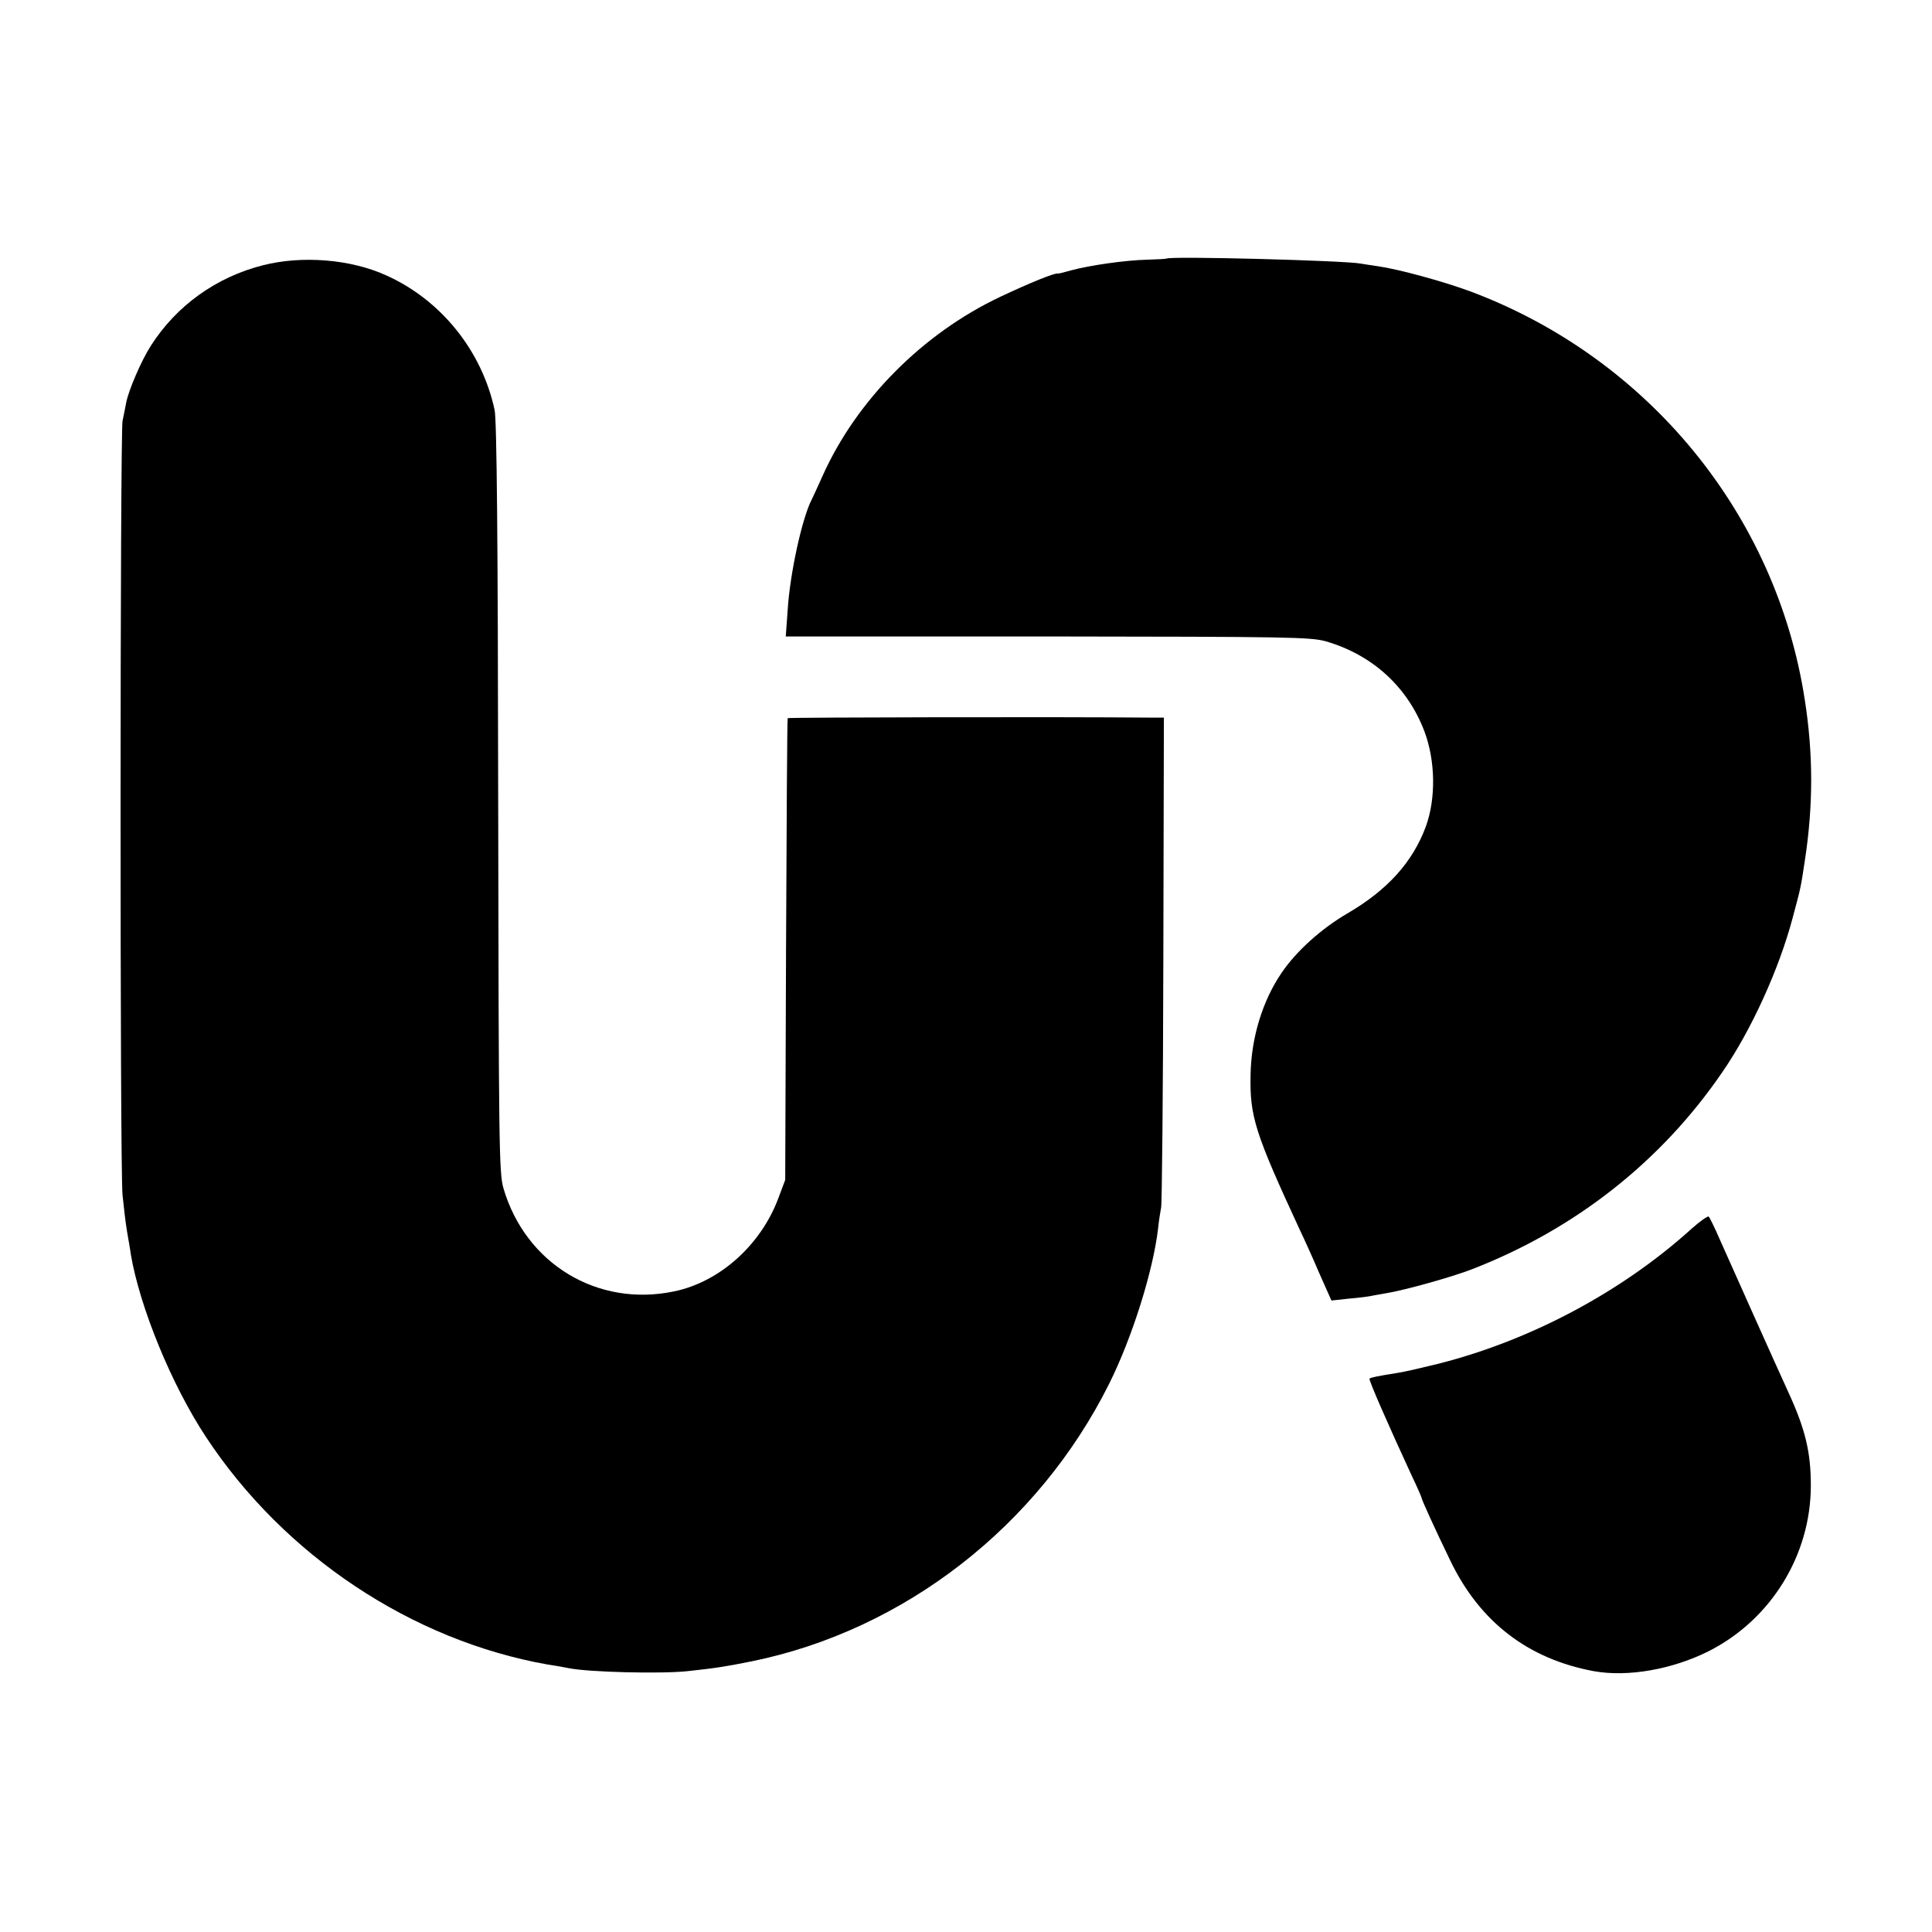 <?xml version="1.0" standalone="no"?>
<!DOCTYPE svg PUBLIC "-//W3C//DTD SVG 20010904//EN"
 "http://www.w3.org/TR/2001/REC-SVG-20010904/DTD/svg10.dtd">
<svg version="1.0" xmlns="http://www.w3.org/2000/svg"
 width="700pt" height="700pt" viewBox="0 0 700 700"
 preserveAspectRatio="xMidYMid meet">
<g transform="translate(0,700) scale(0.1,-0.1)"
fill="#000000" stroke="none">
<path d="M4226 6063 c-1 -1 -33 -3 -72 -4 -77 -2 -205 -20 -275 -39 -24 -7
-45 -12 -46 -11 -11 3 -102 -34 -208 -84 -282 -133 -522 -375 -645 -650 -17
-38 -35 -77 -39 -85 -35 -67 -79 -269 -87 -399 l-7 -97 949 0 c873 -1 954 -2
1009 -18 168 -49 295 -165 356 -326 40 -107 42 -243 5 -345 -48 -129 -139
-230 -285 -315 -94 -55 -184 -136 -237 -214 -70 -102 -111 -237 -113 -372 -3
-149 16 -209 178 -559 16 -33 48 -104 71 -158 l44 -99 65 7 c36 3 75 8 86 11
11 2 31 6 45 8 69 11 244 60 315 88 373 145 684 390 905 713 105 152 206 374
255 559 30 112 29 107 44 206 31 201 31 388 0 585 -103 671 -568 1238 -1211
1479 -97 36 -258 80 -333 91 -23 3 -52 8 -65 10 -55 11 -694 28 -704 18z"/>
<path d="M953 6039 c-170 -43 -314 -147 -406 -291 -35 -54 -82 -164 -90 -208
-3 -14 -8 -43 -13 -65 -9 -50 -10 -2702 0 -2805 4 -41 11 -100 16 -130 5 -30
12 -68 14 -85 33 -193 148 -473 272 -661 283 -430 746 -738 1239 -825 28 -4
61 -10 75 -13 75 -15 336 -21 430 -11 104 11 140 17 235 36 552 113 1036 490
1293 1004 84 168 160 410 178 564 3 31 9 65 11 76 3 11 7 415 8 898 l2 877
-56 0 c-302 3 -1304 1 -1307 -2 -2 -2 -4 -379 -6 -838 l-3 -835 -24 -64 c-63
-171 -213 -306 -379 -340 -277 -58 -538 100 -618 374 -16 56 -17 155 -19 1415
-1 928 -5 1371 -13 1405 -46 214 -194 398 -392 487 -129 59 -305 73 -447 37z"/>
<path d="M6130 2549 c-253 -229 -582 -404 -914 -489 -61 -15 -129 -31 -151
-34 -75 -12 -99 -17 -103 -21 -4 -4 71 -174 149 -343 22 -46 39 -85 39 -87 0
-7 47 -110 105 -230 107 -222 282 -356 520 -400 122 -22 283 6 415 72 226 114
371 348 371 601 0 121 -20 204 -82 339 -41 89 -201 447 -246 548 -19 44 -38
83 -42 87 -3 3 -31 -16 -61 -43z"/>
</g>
</svg>
